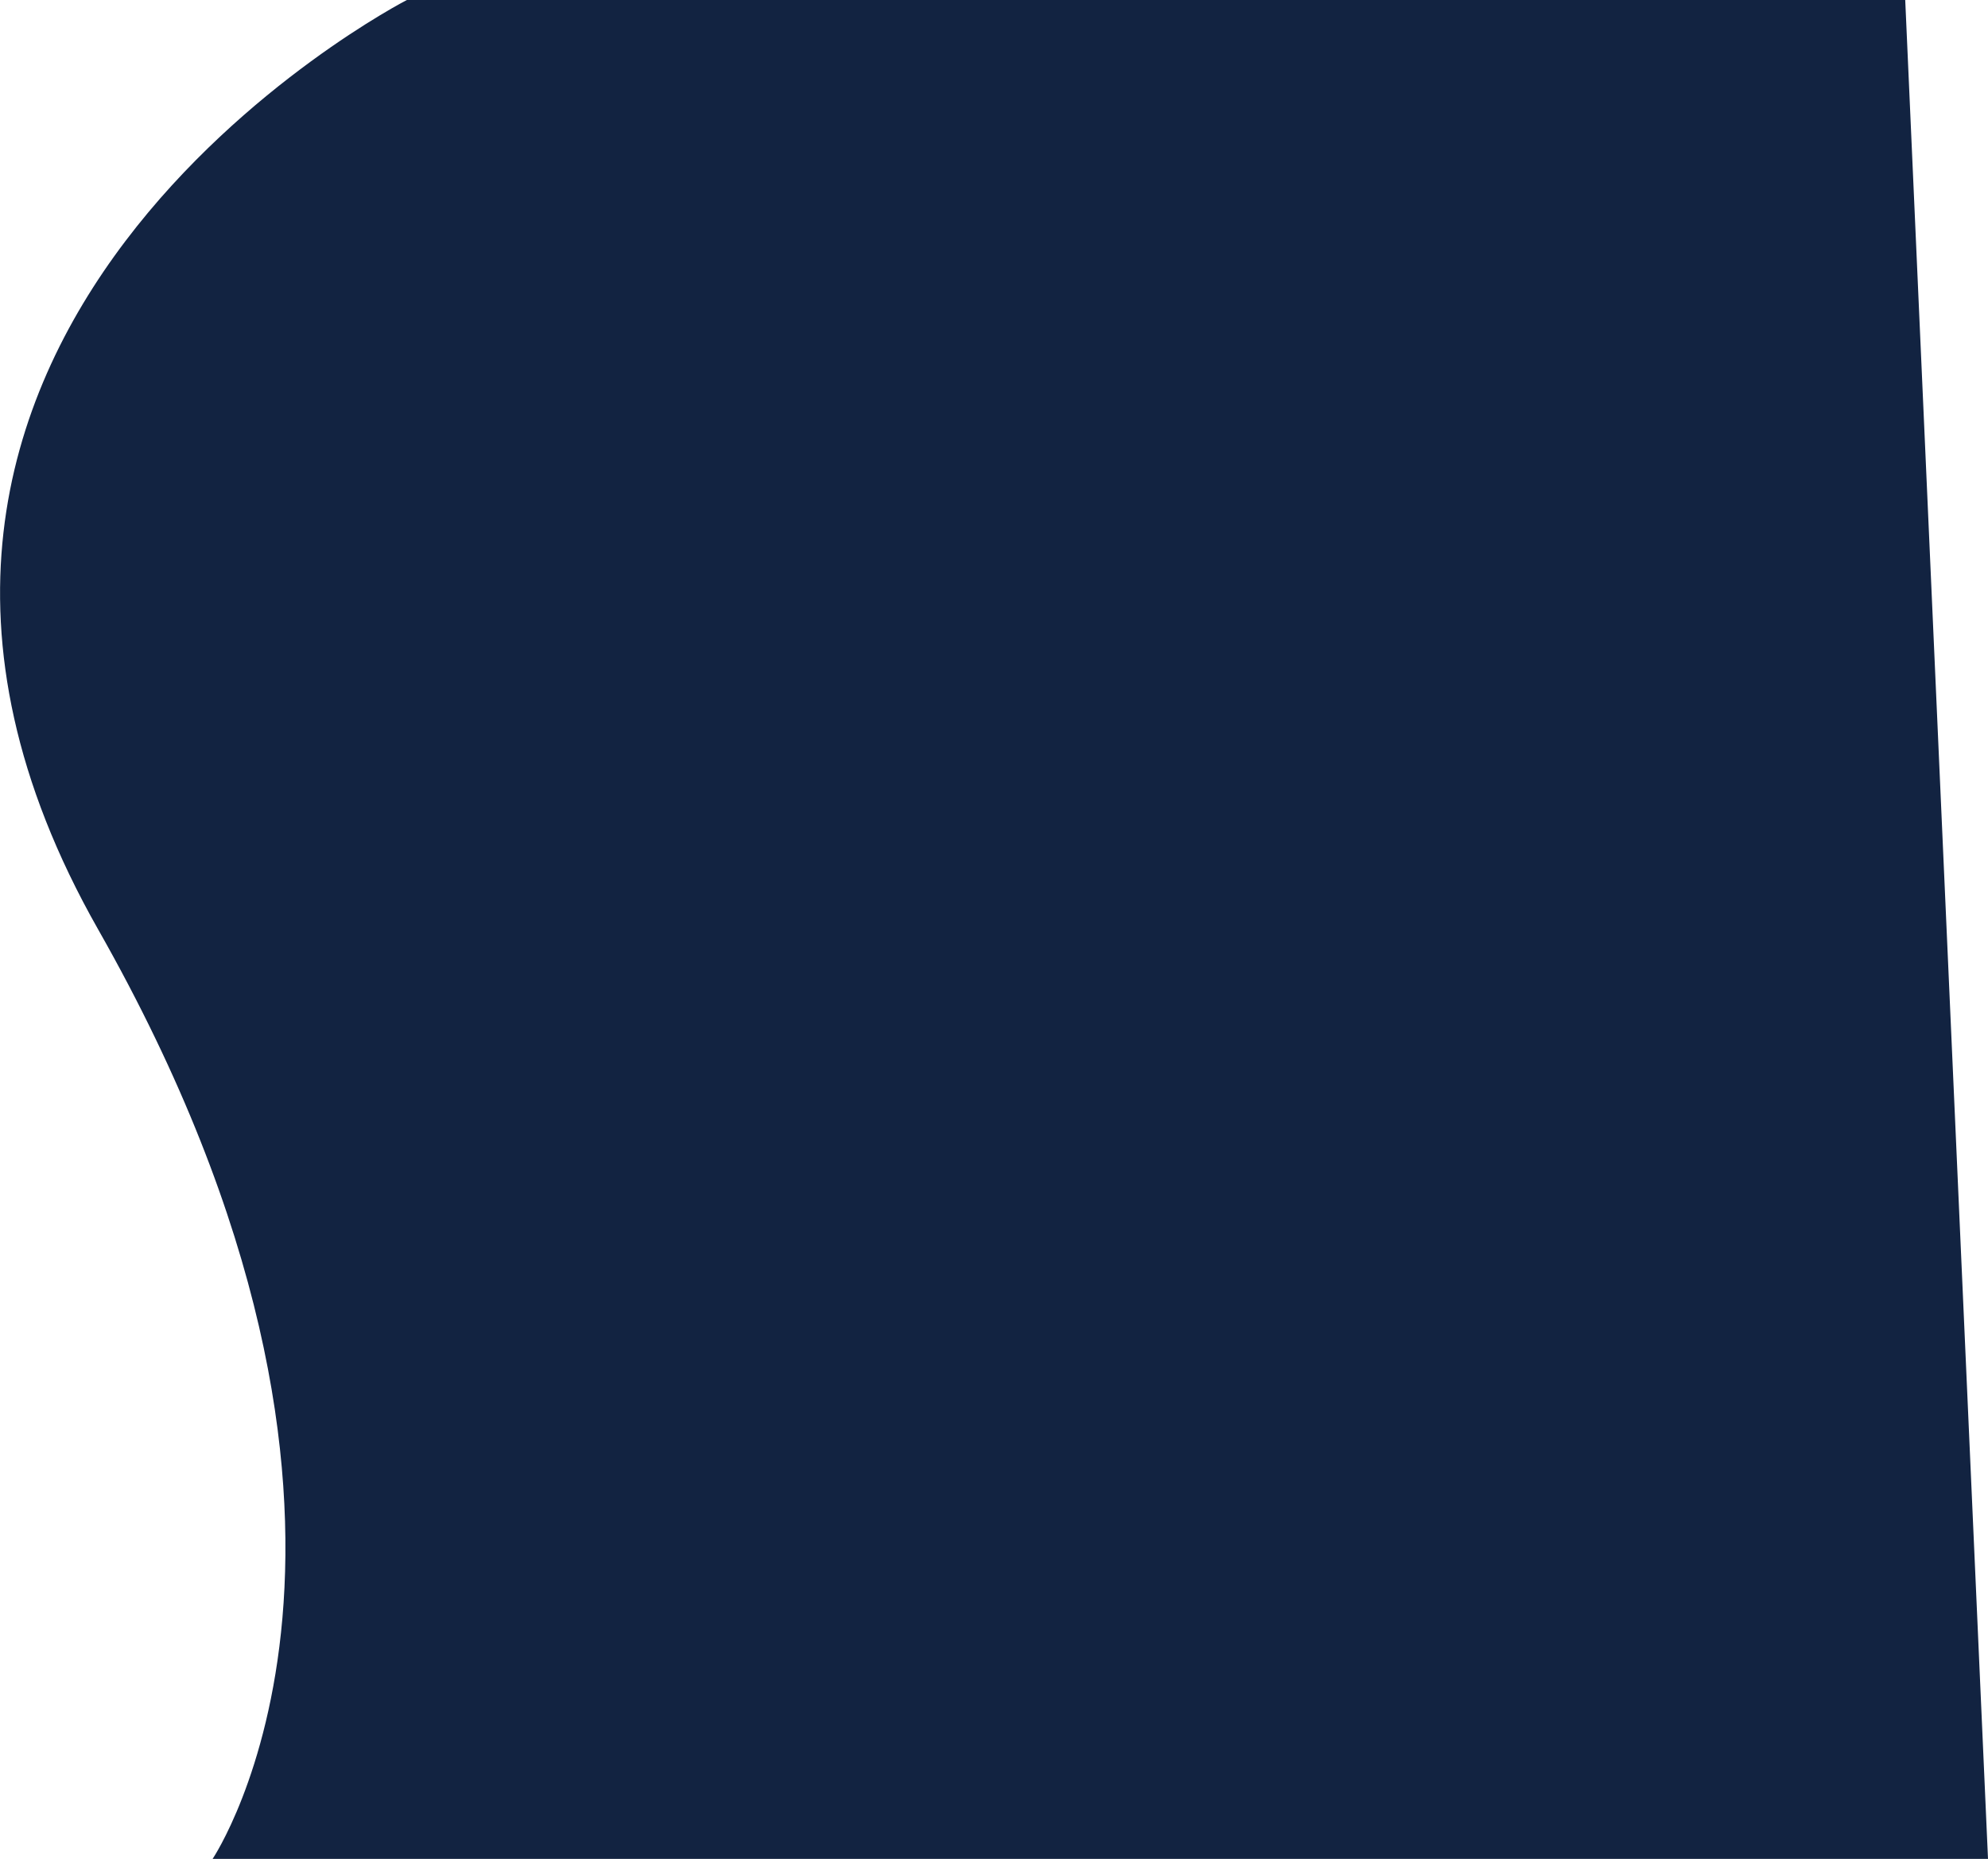 <svg version="1.2" xmlns="http://www.w3.org/2000/svg" viewBox="0 0 879 822" width="879" height="822"><style>.a{fill:#122341}</style><path class="a" d="m842.4 0h-662.5c0 0-286.3 147.2-136.5 411 149.8 263.8 50.6 411 50.6 411h785z"/></svg>